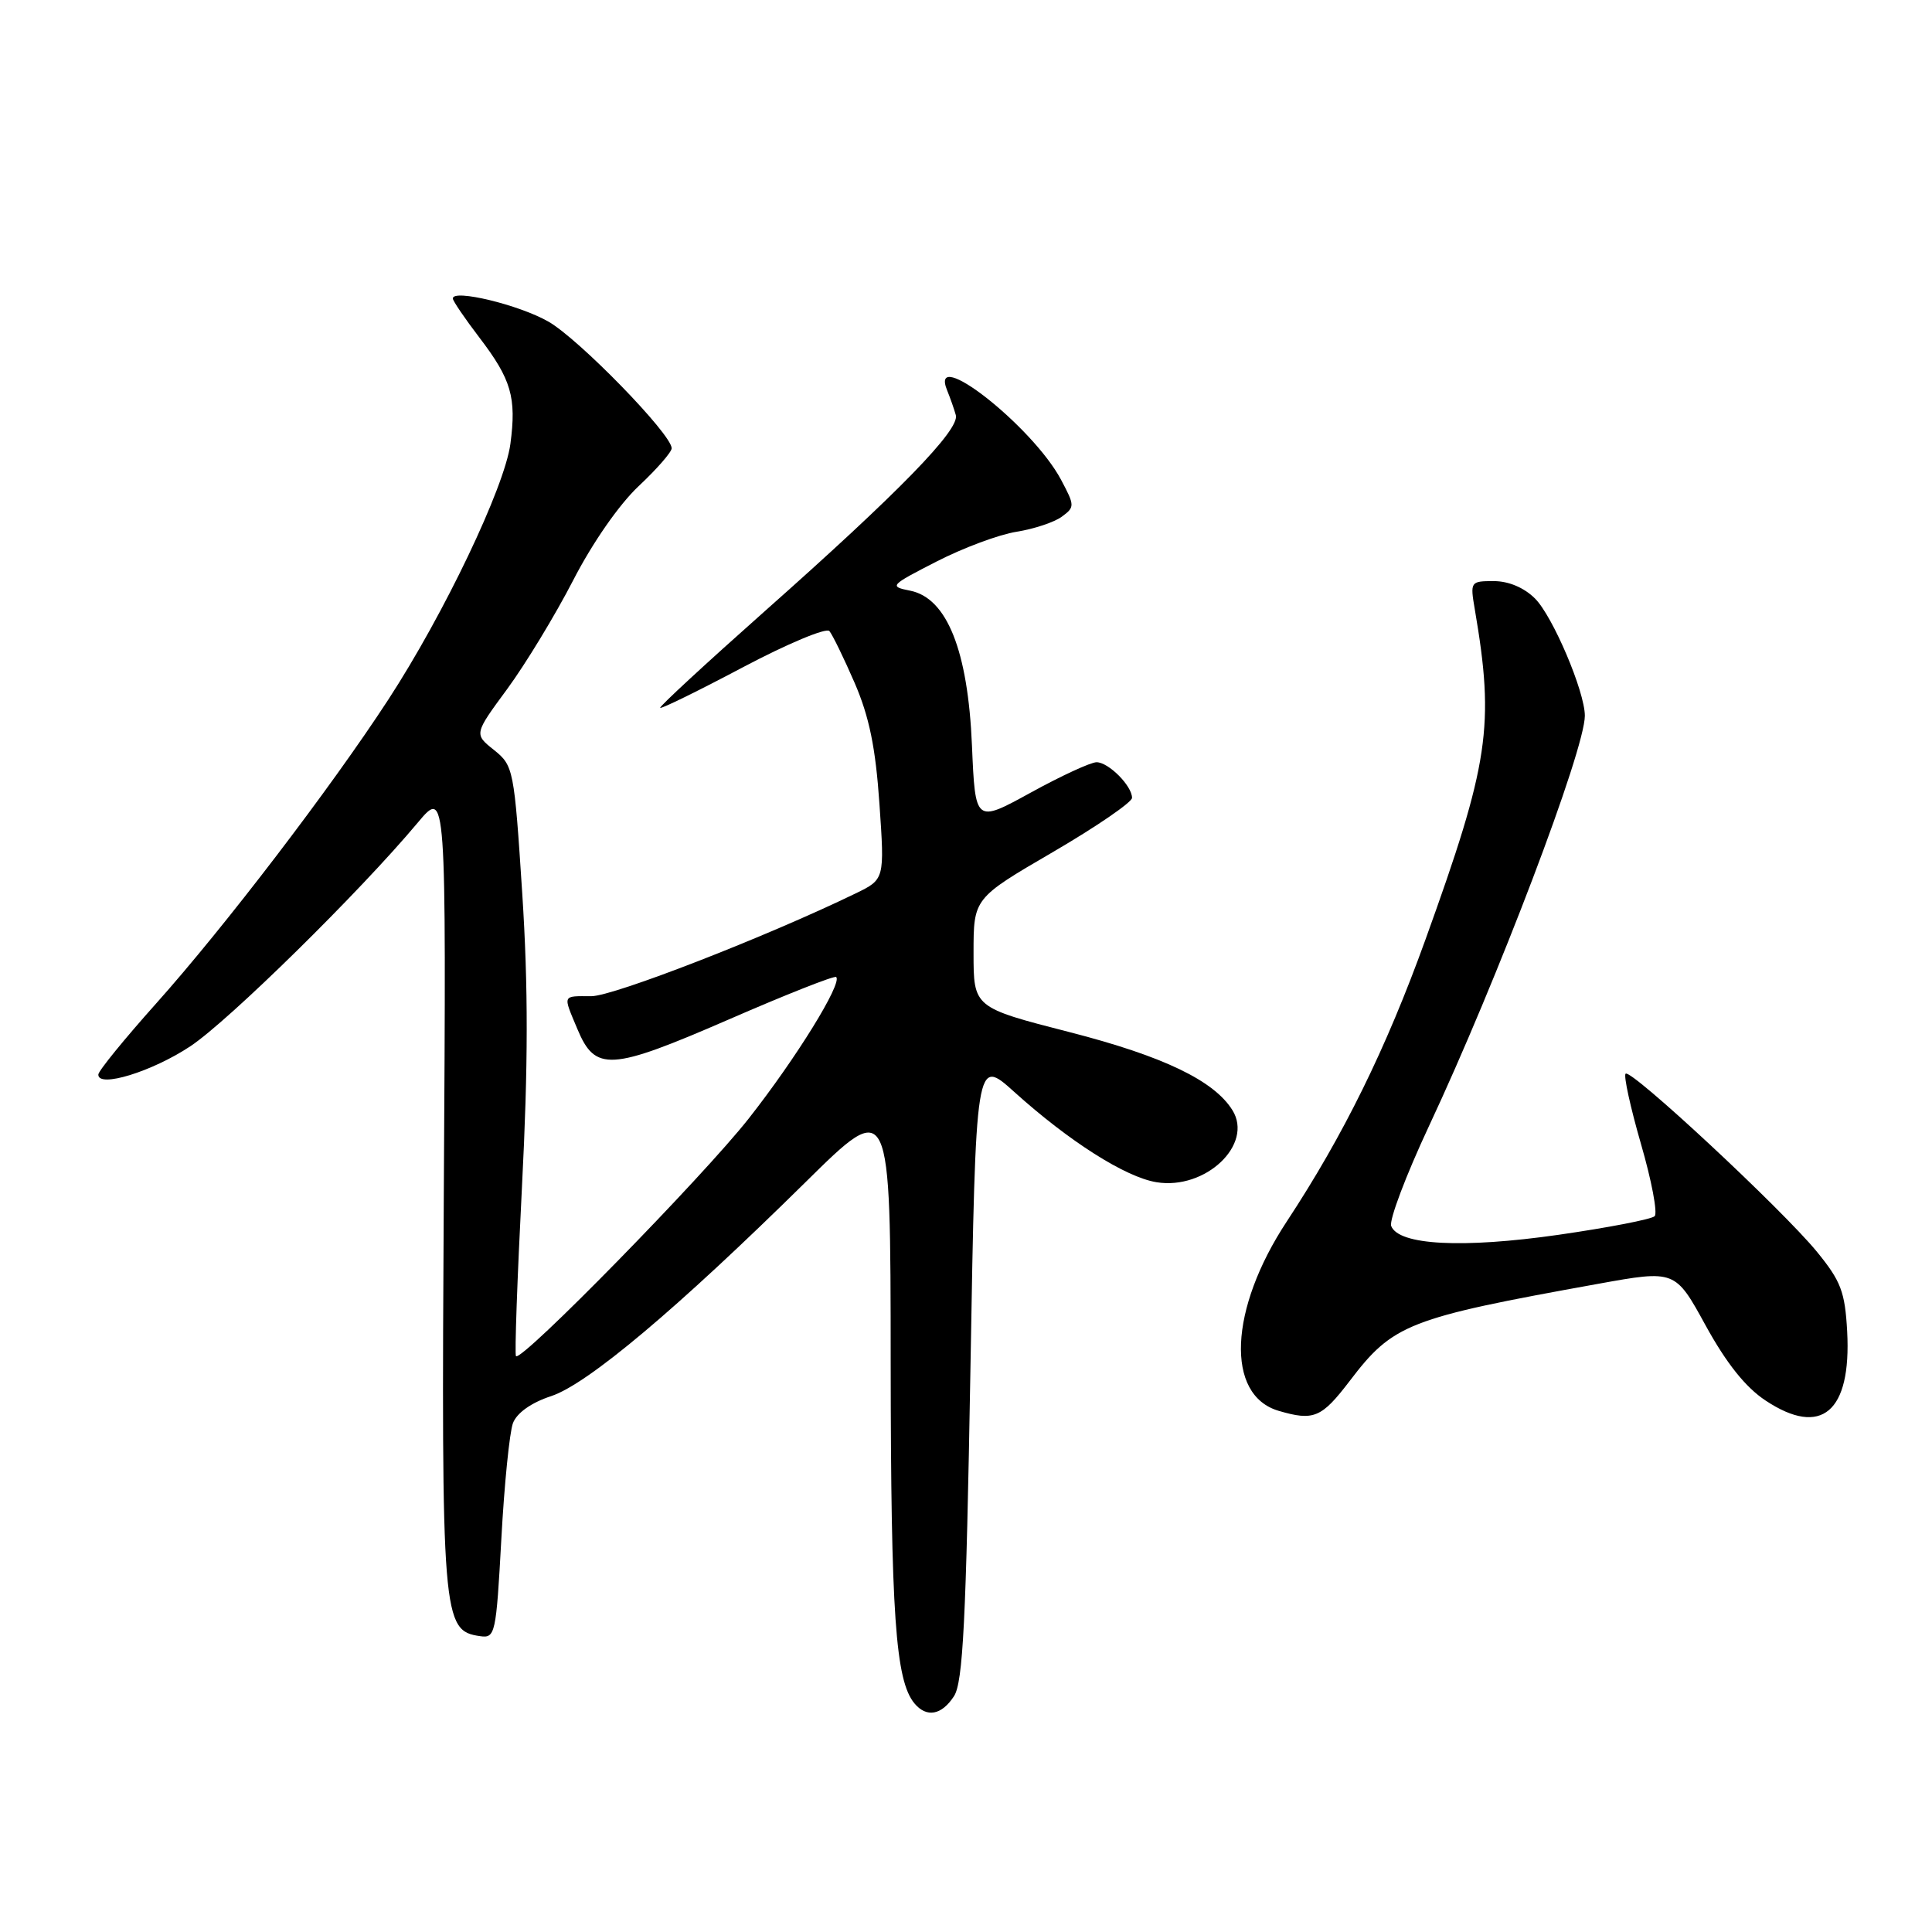 <?xml version="1.0" encoding="UTF-8" standalone="no"?>
<!DOCTYPE svg PUBLIC "-//W3C//DTD SVG 1.1//EN" "http://www.w3.org/Graphics/SVG/1.1/DTD/svg11.dtd" >
<svg xmlns="http://www.w3.org/2000/svg" xmlns:xlink="http://www.w3.org/1999/xlink" version="1.1" viewBox="0 0 256 256">
 <g >
 <path fill="currentColor"
d=" M 126.41 224.75 C 127.60 222.92 128.01 214.84 128.59 181.29 C 129.30 140.09 129.30 140.09 134.40 144.69 C 141.69 151.26 149.13 155.98 153.24 156.65 C 159.74 157.71 166.13 151.64 163.30 147.10 C 160.86 143.18 154.13 139.95 141.75 136.77 C 129.00 133.50 129.00 133.50 129.00 126.27 C 129.00 119.03 129.00 119.03 139.50 112.91 C 145.28 109.54 150.00 106.30 150.00 105.72 C 150.00 104.13 146.89 101.00 145.30 101.00 C 144.53 101.00 140.60 102.81 136.57 105.03 C 129.23 109.06 129.23 109.06 128.79 98.78 C 128.26 86.20 125.48 79.25 120.61 78.27 C 117.79 77.71 117.90 77.58 124.09 74.41 C 127.62 72.60 132.39 70.82 134.70 70.46 C 137.02 70.09 139.72 69.19 140.70 68.46 C 142.43 67.19 142.42 67.00 140.59 63.56 C 136.79 56.44 122.99 45.64 125.51 51.75 C 125.90 52.71 126.42 54.17 126.65 55.00 C 127.20 56.93 119.13 65.21 101.32 81.00 C 93.57 87.88 87.34 93.63 87.48 93.79 C 87.63 93.95 92.56 91.53 98.45 88.41 C 104.33 85.30 109.49 83.14 109.90 83.62 C 110.31 84.11 111.82 87.20 113.25 90.50 C 115.18 94.97 116.02 99.06 116.53 106.51 C 117.22 116.52 117.22 116.52 113.36 118.39 C 101.51 124.14 81.28 132.00 78.37 132.00 C 74.46 132.00 74.57 131.73 76.51 136.36 C 78.88 142.03 80.88 141.90 96.53 135.10 C 104.15 131.78 110.58 129.24 110.80 129.46 C 111.63 130.29 105.50 140.21 99.21 148.21 C 93.13 155.94 69.12 180.46 68.37 179.70 C 68.18 179.52 68.54 169.44 69.16 157.32 C 69.99 141.17 70.00 130.75 69.20 118.38 C 68.13 101.91 68.04 101.45 65.46 99.38 C 62.81 97.27 62.81 97.27 67.22 91.28 C 69.64 87.98 73.57 81.51 75.95 76.89 C 78.50 71.93 82.05 66.83 84.63 64.41 C 87.03 62.16 89.00 59.90 89.00 59.40 C 89.00 57.54 76.71 44.92 72.66 42.61 C 68.78 40.39 60.00 38.27 60.00 39.55 C 60.00 39.86 61.59 42.20 63.53 44.74 C 67.75 50.27 68.45 52.66 67.63 58.82 C 66.86 64.57 58.84 81.37 51.44 92.72 C 43.81 104.43 29.72 122.87 20.66 133.00 C 16.48 137.68 13.04 141.90 13.03 142.38 C 12.97 144.21 20.16 142.00 25.23 138.63 C 30.33 135.24 47.68 118.18 55.36 109.00 C 59.13 104.50 59.13 104.50 58.81 157.50 C 58.48 214.60 58.60 216.08 63.62 216.80 C 65.62 217.09 65.74 216.54 66.43 203.93 C 66.82 196.68 67.52 189.77 67.97 188.57 C 68.49 187.21 70.41 185.85 73.04 184.99 C 77.87 183.39 89.72 173.42 106.75 156.63 C 118.00 145.53 118.00 145.53 118.02 180.52 C 118.05 214.01 118.65 222.67 121.17 225.71 C 122.78 227.64 124.78 227.27 126.41 224.75 Z  M 178.83 183.00 C 184.59 175.43 186.54 174.66 211.73 170.12 C 221.97 168.27 221.97 168.27 226.01 175.64 C 228.77 180.66 231.30 183.83 233.95 185.58 C 241.34 190.48 245.33 187.10 244.76 176.43 C 244.47 171.16 243.94 169.77 240.74 165.85 C 236.11 160.21 216.09 141.57 215.40 142.27 C 215.12 142.55 216.04 146.74 217.44 151.59 C 218.85 156.44 219.66 160.74 219.25 161.15 C 218.84 161.56 213.10 162.67 206.50 163.62 C 193.78 165.44 185.32 165.00 184.34 162.45 C 184.05 161.68 186.29 155.75 189.32 149.27 C 198.40 129.90 210.00 99.37 210.00 94.84 C 210.00 91.65 205.76 81.67 203.40 79.31 C 201.96 77.87 199.90 77.00 197.94 77.00 C 194.84 77.00 194.79 77.07 195.42 80.75 C 198.06 96.21 197.33 101.08 188.88 124.50 C 183.64 139.02 178.01 150.45 170.50 161.86 C 162.85 173.47 162.36 184.86 169.42 186.94 C 174.08 188.31 175.11 187.87 178.83 183.00 Z "/>
</g>
</svg>